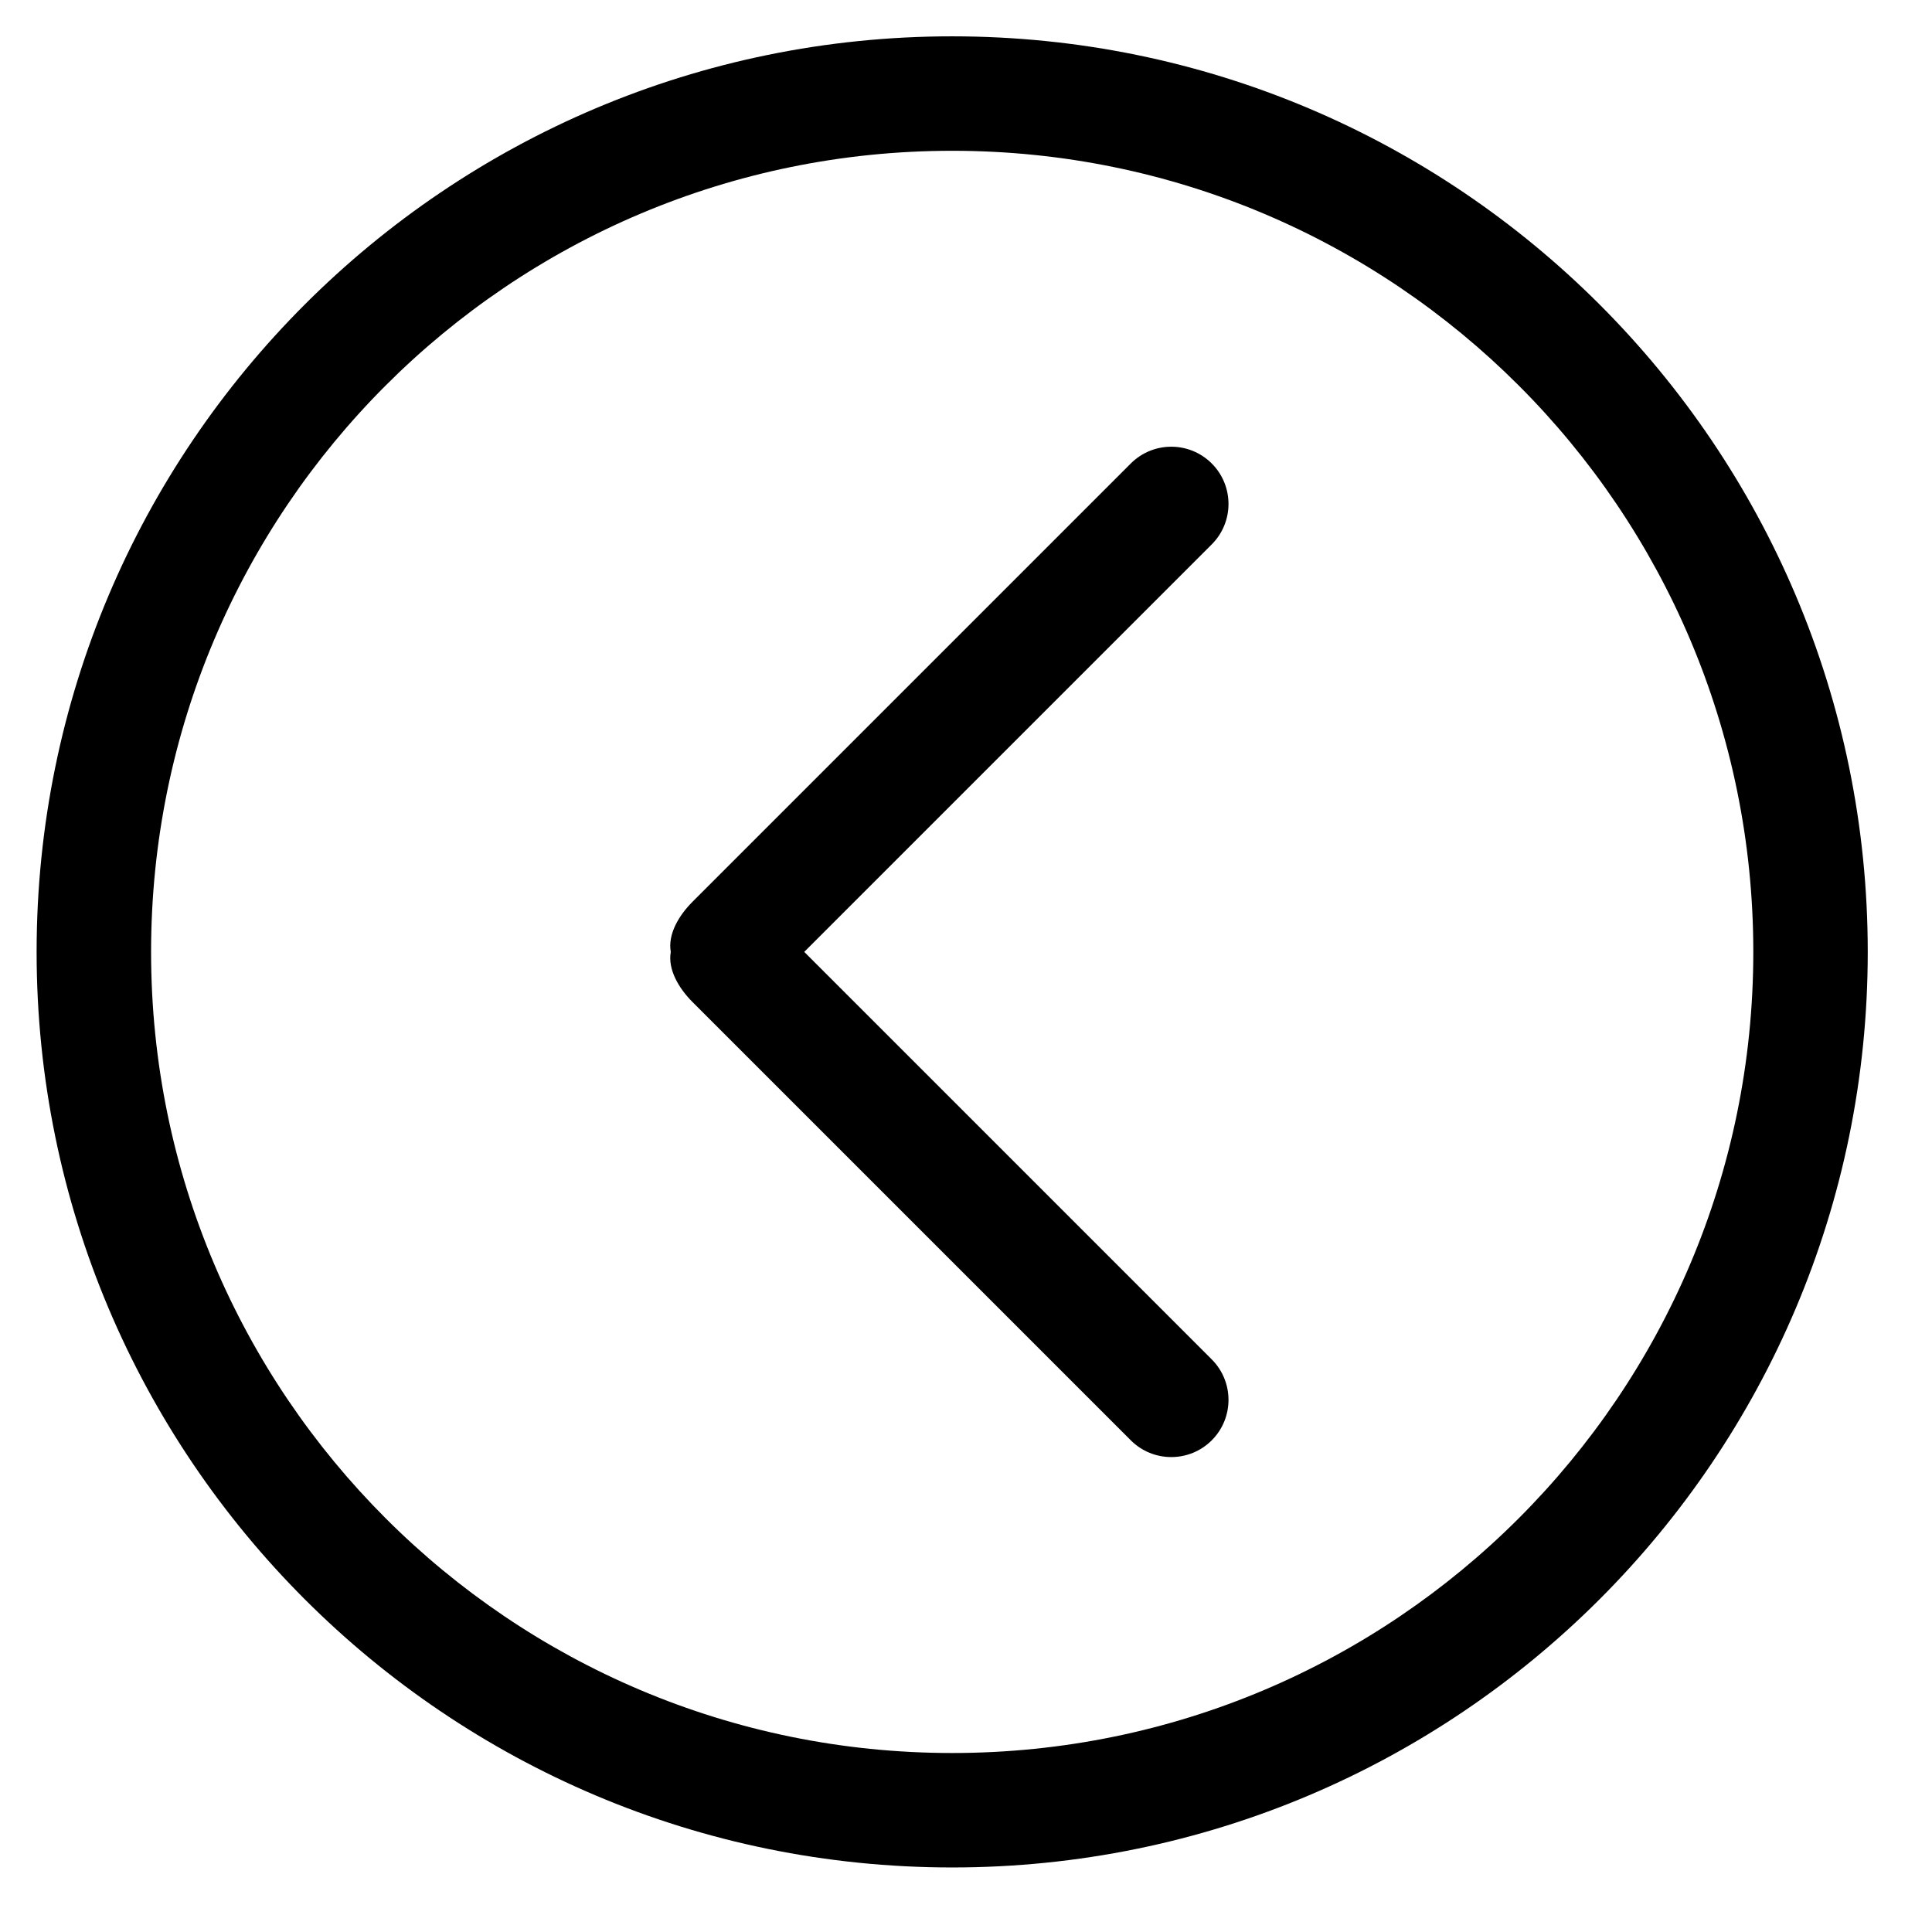 <?xml version="1.0" standalone="no"?><!DOCTYPE svg PUBLIC "-//W3C//DTD SVG 1.1//EN" "http://www.w3.org/Graphics/SVG/1.1/DTD/svg11.dtd"><svg t="1552117349184" class="icon" style="" viewBox="0 0 1024 1024" version="1.1" xmlns="http://www.w3.org/2000/svg" p-id="5202" xmlns:xlink="http://www.w3.org/1999/xlink" width="200" height="200"><defs><style type="text/css"></style></defs><path d="M19.407 504.524c0 268.009 217.268 485.268 485.276 485.268 268.001 0 485.26-217.258 485.26-485.268 0-268.008-217.258-485.265-485.26-485.268-268.009-0.001-485.276 217.259-485.276 485.266zM929.291 504.524c0 234.511-190.111 424.607-424.607 424.607-234.501 0-424.608-190.098-424.608-424.607 0-234.501 190.109-424.606 424.608-424.606 234.498-0.001 424.607 190.106 424.608 424.606zM367.124 477.882c-7.281 7.264-13.253 17.223-11.601 26.641-1.653 9.419 4.32 19.38 11.601 26.658l232.226 232.226c11.847 11.83 31.045 11.828 42.892 0 11.847-11.847 11.848-31.054 0-42.902l-215.981-215.982 215.981-215.974c11.847-11.845 11.847-31.052 0-42.9-11.845-11.839-31.043-11.839-42.892 0l-232.226 232.23z" p-id="5203"></path></svg>